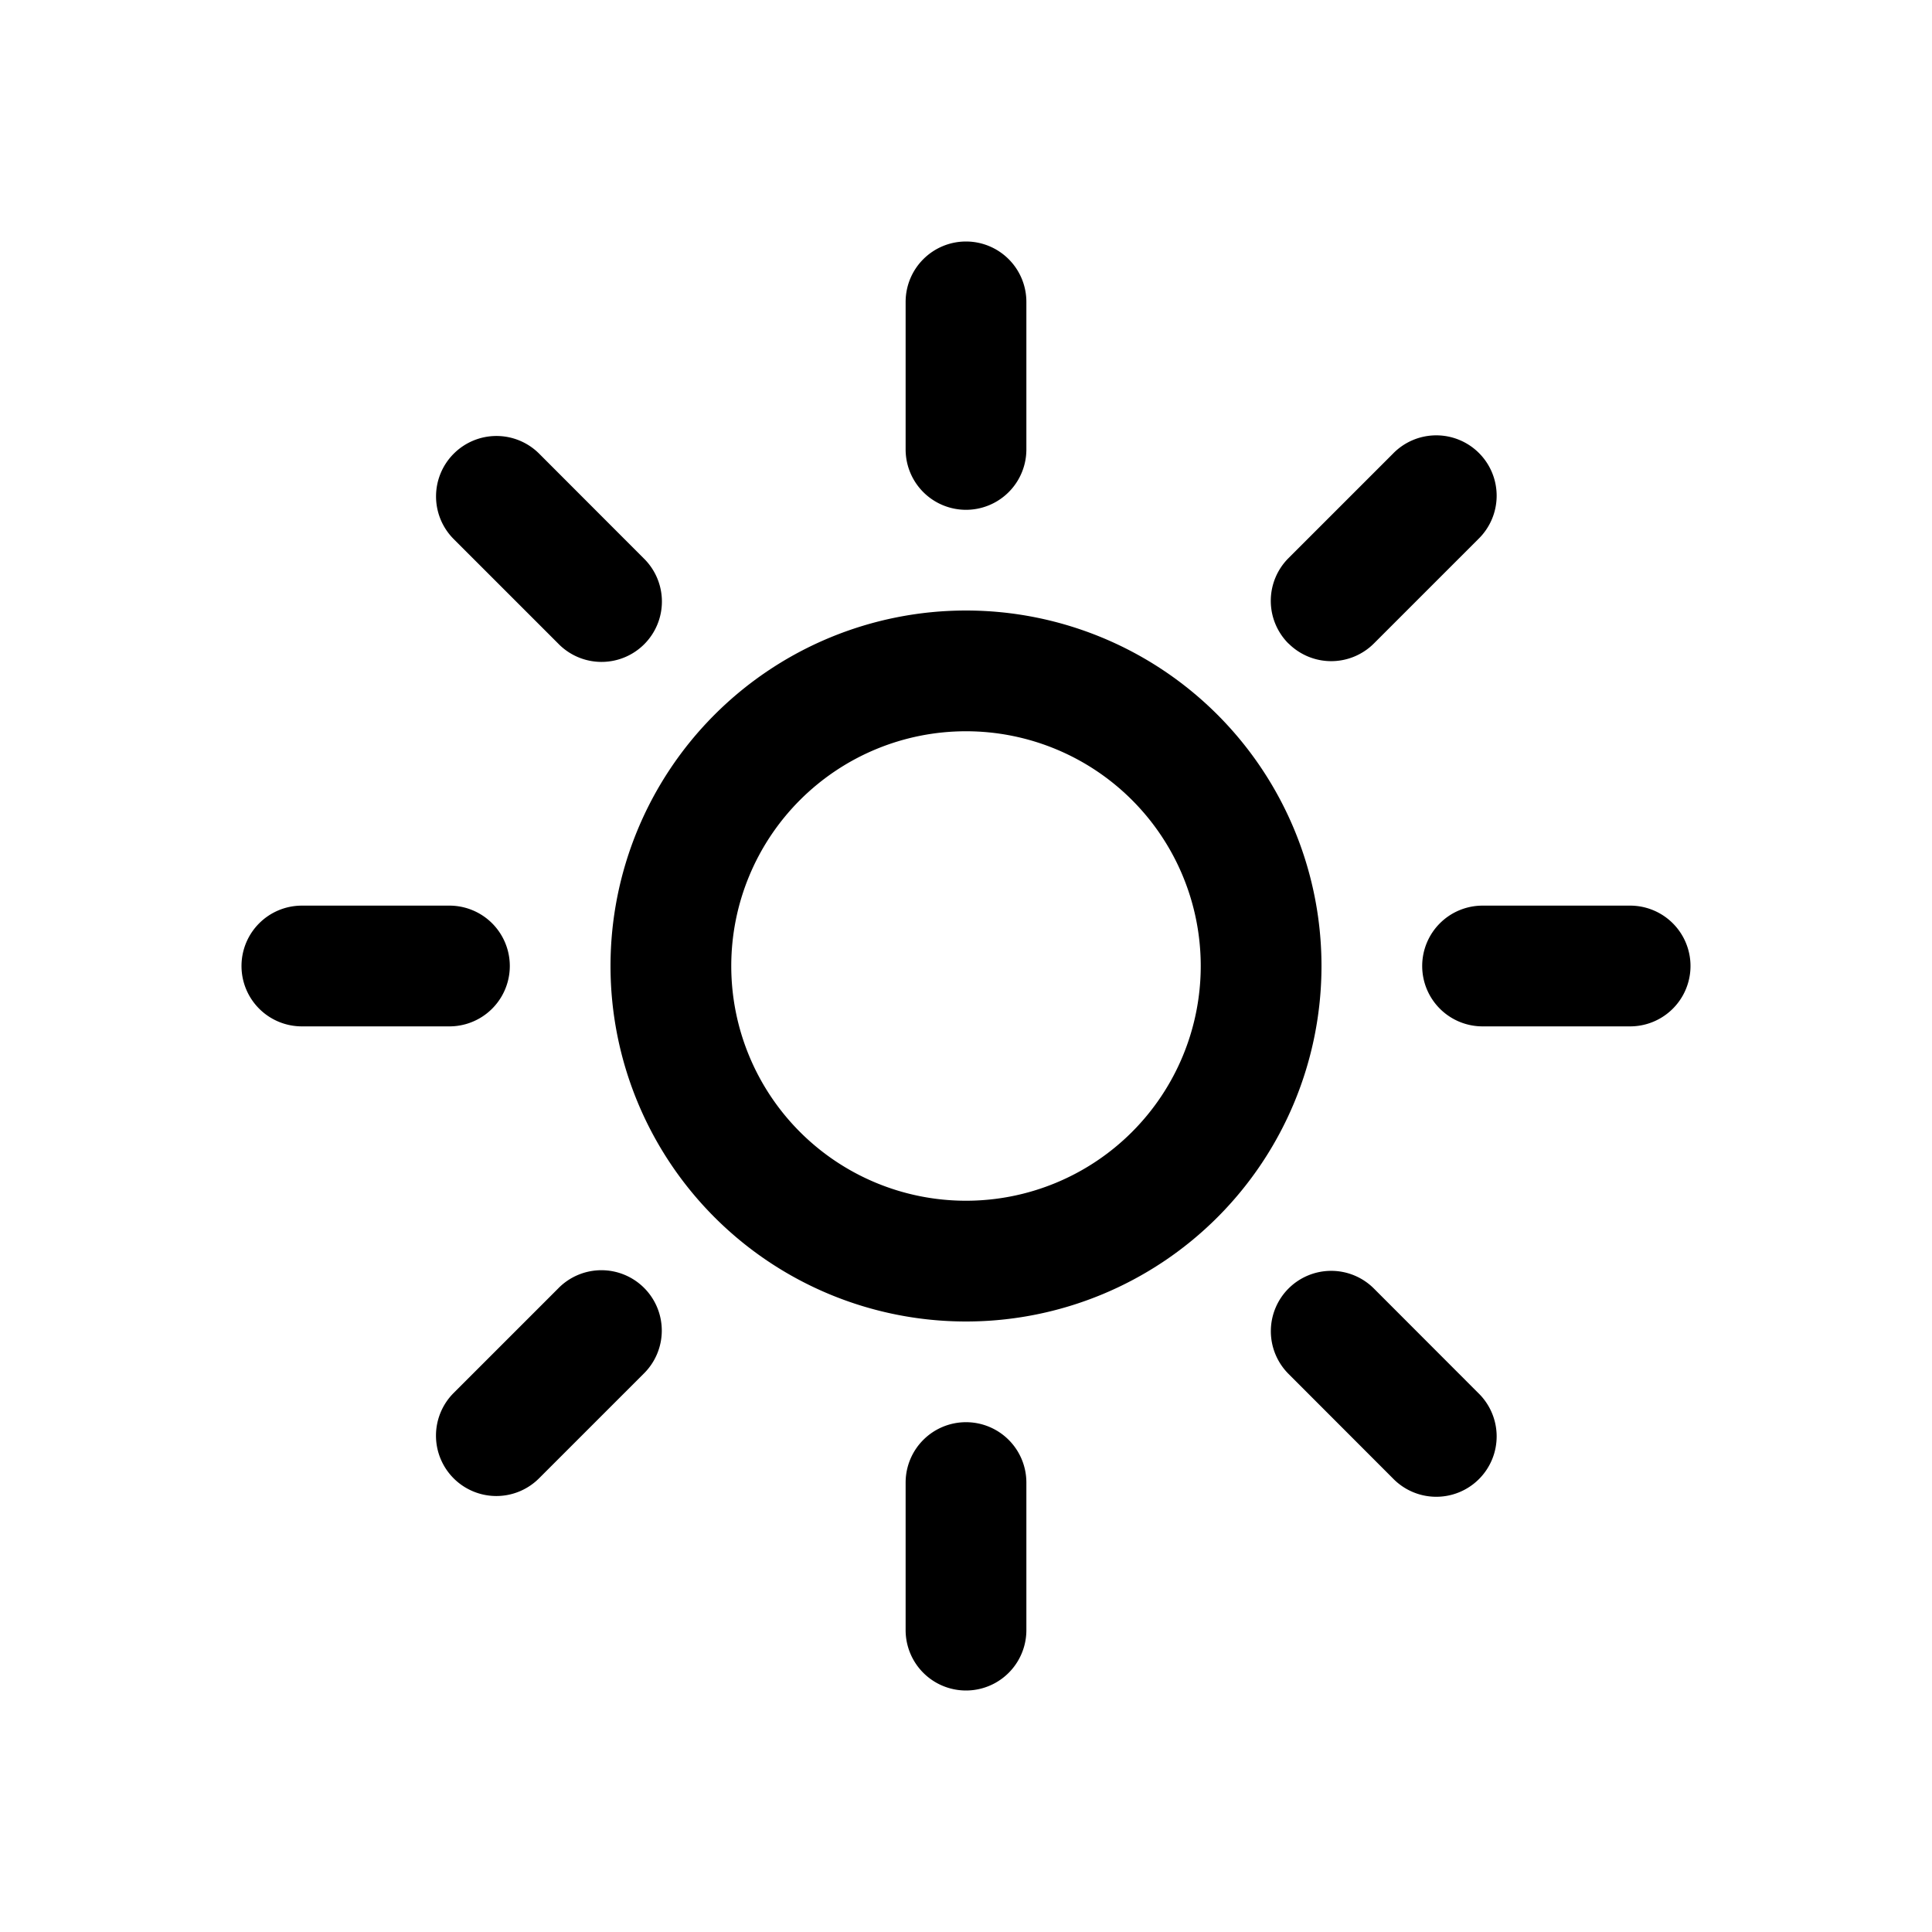 <svg xmlns="http://www.w3.org/2000/svg" width="16" height="16" fill="none" class="persona-icon"><path fill="currentColor" d="M5.056 8a2.944 2.944 0 1 1 5.888 0 2.944 2.944 0 0 1-5.888 0ZM8 6.056a1.944 1.944 0 1 0 0 3.888 1.944 1.944 0 0 0 0-3.888ZM8 2a.5.5 0 0 1 .5.5v1.222a.5.5 0 1 1-1 0V2.5A.5.5 0 0 1 8 2ZM3.758 3.757a.5.5 0 0 1 .707 0l.864.865a.5.5 0 1 1-.707.707l-.864-.864a.5.5 0 0 1 0-.708ZM2 8a.5.5 0 0 1 .5-.5h1.222a.5.5 0 1 1 0 1H2.5A.5.5 0 0 1 2 8ZM3.757 12.243a.5.5 0 0 1 0-.707l.864-.864a.5.5 0 1 1 .707.707l-.864.864a.5.5 0 0 1-.707 0ZM8 11.778a.5.5 0 0 1 .5.5V13.5a.5.5 0 0 1-1 0v-1.222a.5.5 0 0 1 .5-.5ZM10.671 10.671a.5.5 0 0 1 .707 0l.864.865a.5.5 0 1 1-.707.707l-.864-.865a.5.5 0 0 1 0-.707ZM11.778 8a.5.5 0 0 1 .5-.5H13.5a.5.5 0 0 1 0 1h-1.222a.5.5 0 0 1-.5-.5ZM10.671 5.33a.5.5 0 0 1 0-.708l.864-.864a.5.5 0 1 1 .707.707l-.864.864a.5.5 0 0 1-.707 0Z"/></svg>